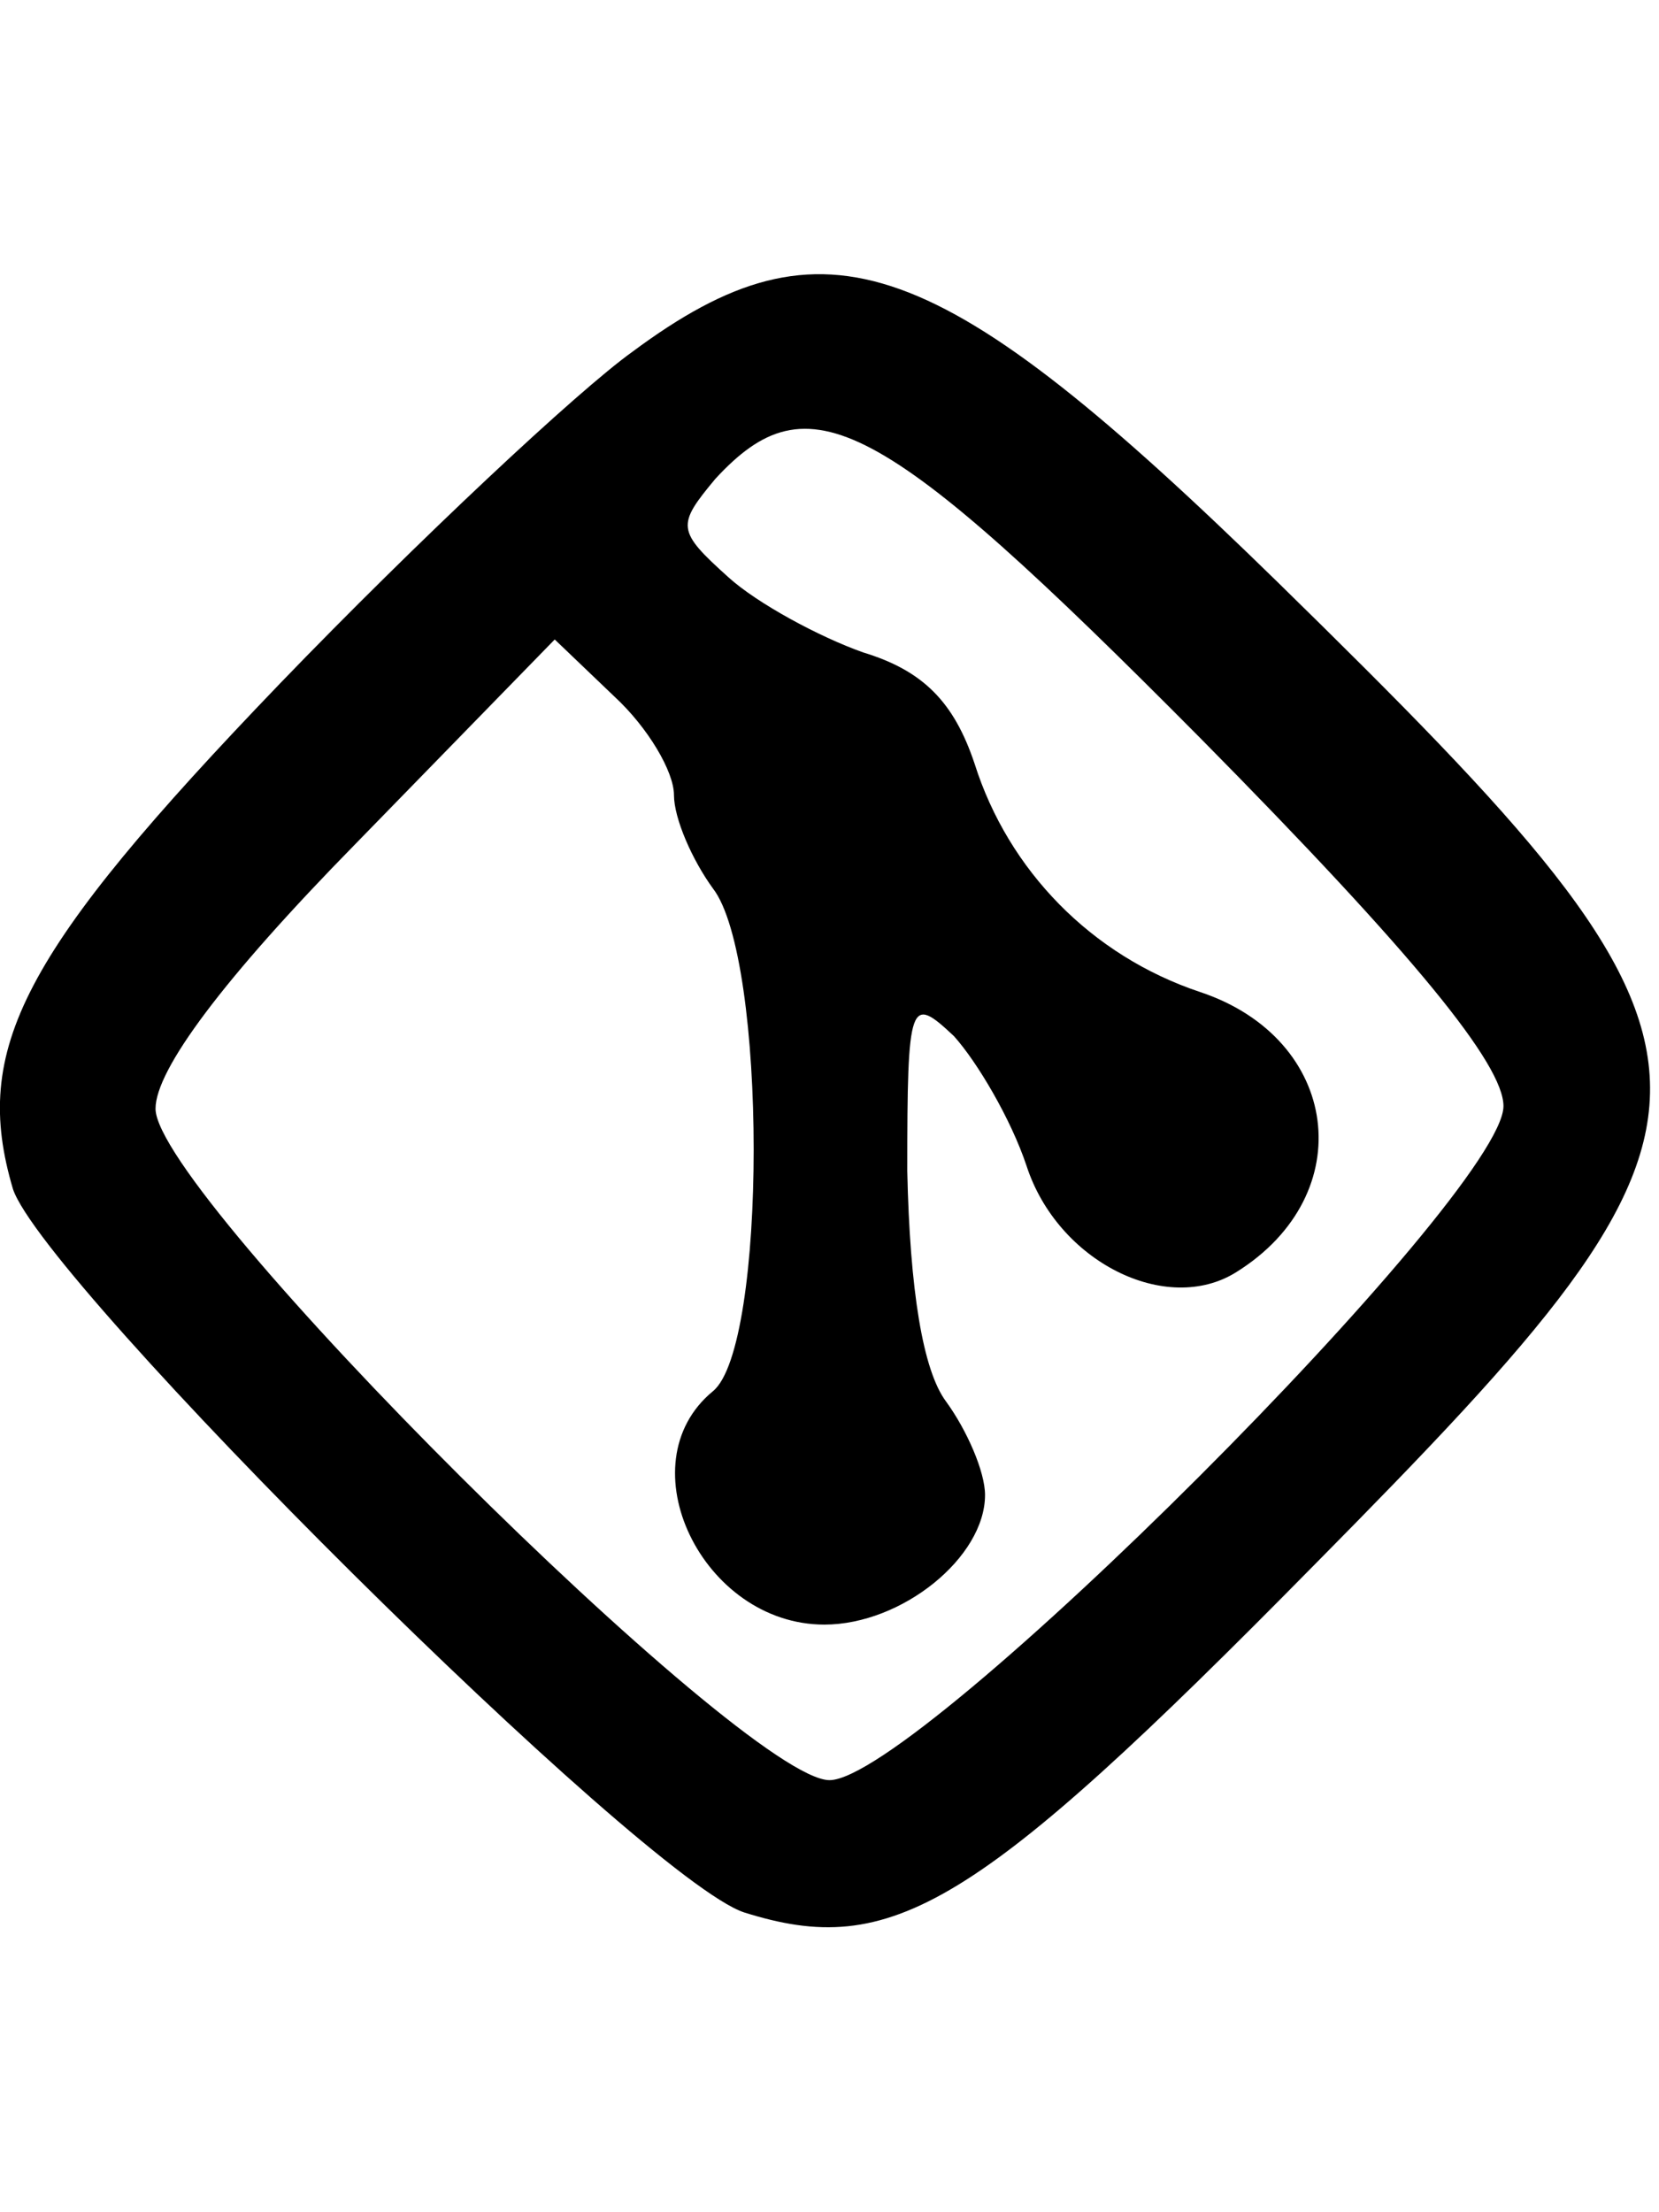 <?xml version="1.0" standalone="no"?>
<!DOCTYPE svg PUBLIC "-//W3C//DTD SVG 20010904//EN"
 "http://www.w3.org/TR/2001/REC-SVG-20010904/DTD/svg10.dtd">
<svg version="1.0" xmlns="http://www.w3.org/2000/svg"
 width="60" height="60pt" viewBox="0 0 64 64"
 preserveAspectRatio="xMidYMid meet">

<g transform="translate(0,64) scale(0.1,-0.1)"
fill="#000000" stroke="none">
<path d="M244 611 c-21 -15 -83 -73 -136 -128 -100 -104 -119 -141 -103 -195
12 -36 243 -266 282 -279 57 -18 89 1 220 134 175 177 175 194 -14 379 -131
128 -175 144 -249 89z m219 -149 c83 -84 117 -126 117 -142 0 -34 -226 -260
-260 -260 -33 0 -260 226 -260 259 0 15 26 50 77 102 l77 79 23 -22 c13 -12
23 -29 23 -38 0 -9 7 -25 15 -36 21 -27 21 -177 0 -194 -34 -28 -4 -90 43 -90
30 0 62 26 62 50 0 9 -7 25 -15 36 -9 12 -14 43 -15 89 0 66 1 68 18 52 9 -10
22 -32 28 -50 12 -37 54 -58 81 -41 48 30 40 90 -14 108 -42 14 -74 47 -87 88
-8 24 -20 36 -43 43 -17 6 -41 19 -52 29 -20 18 -20 20 -5 38 36 39 63 25 187
-100z"/>
</g>
</svg>
